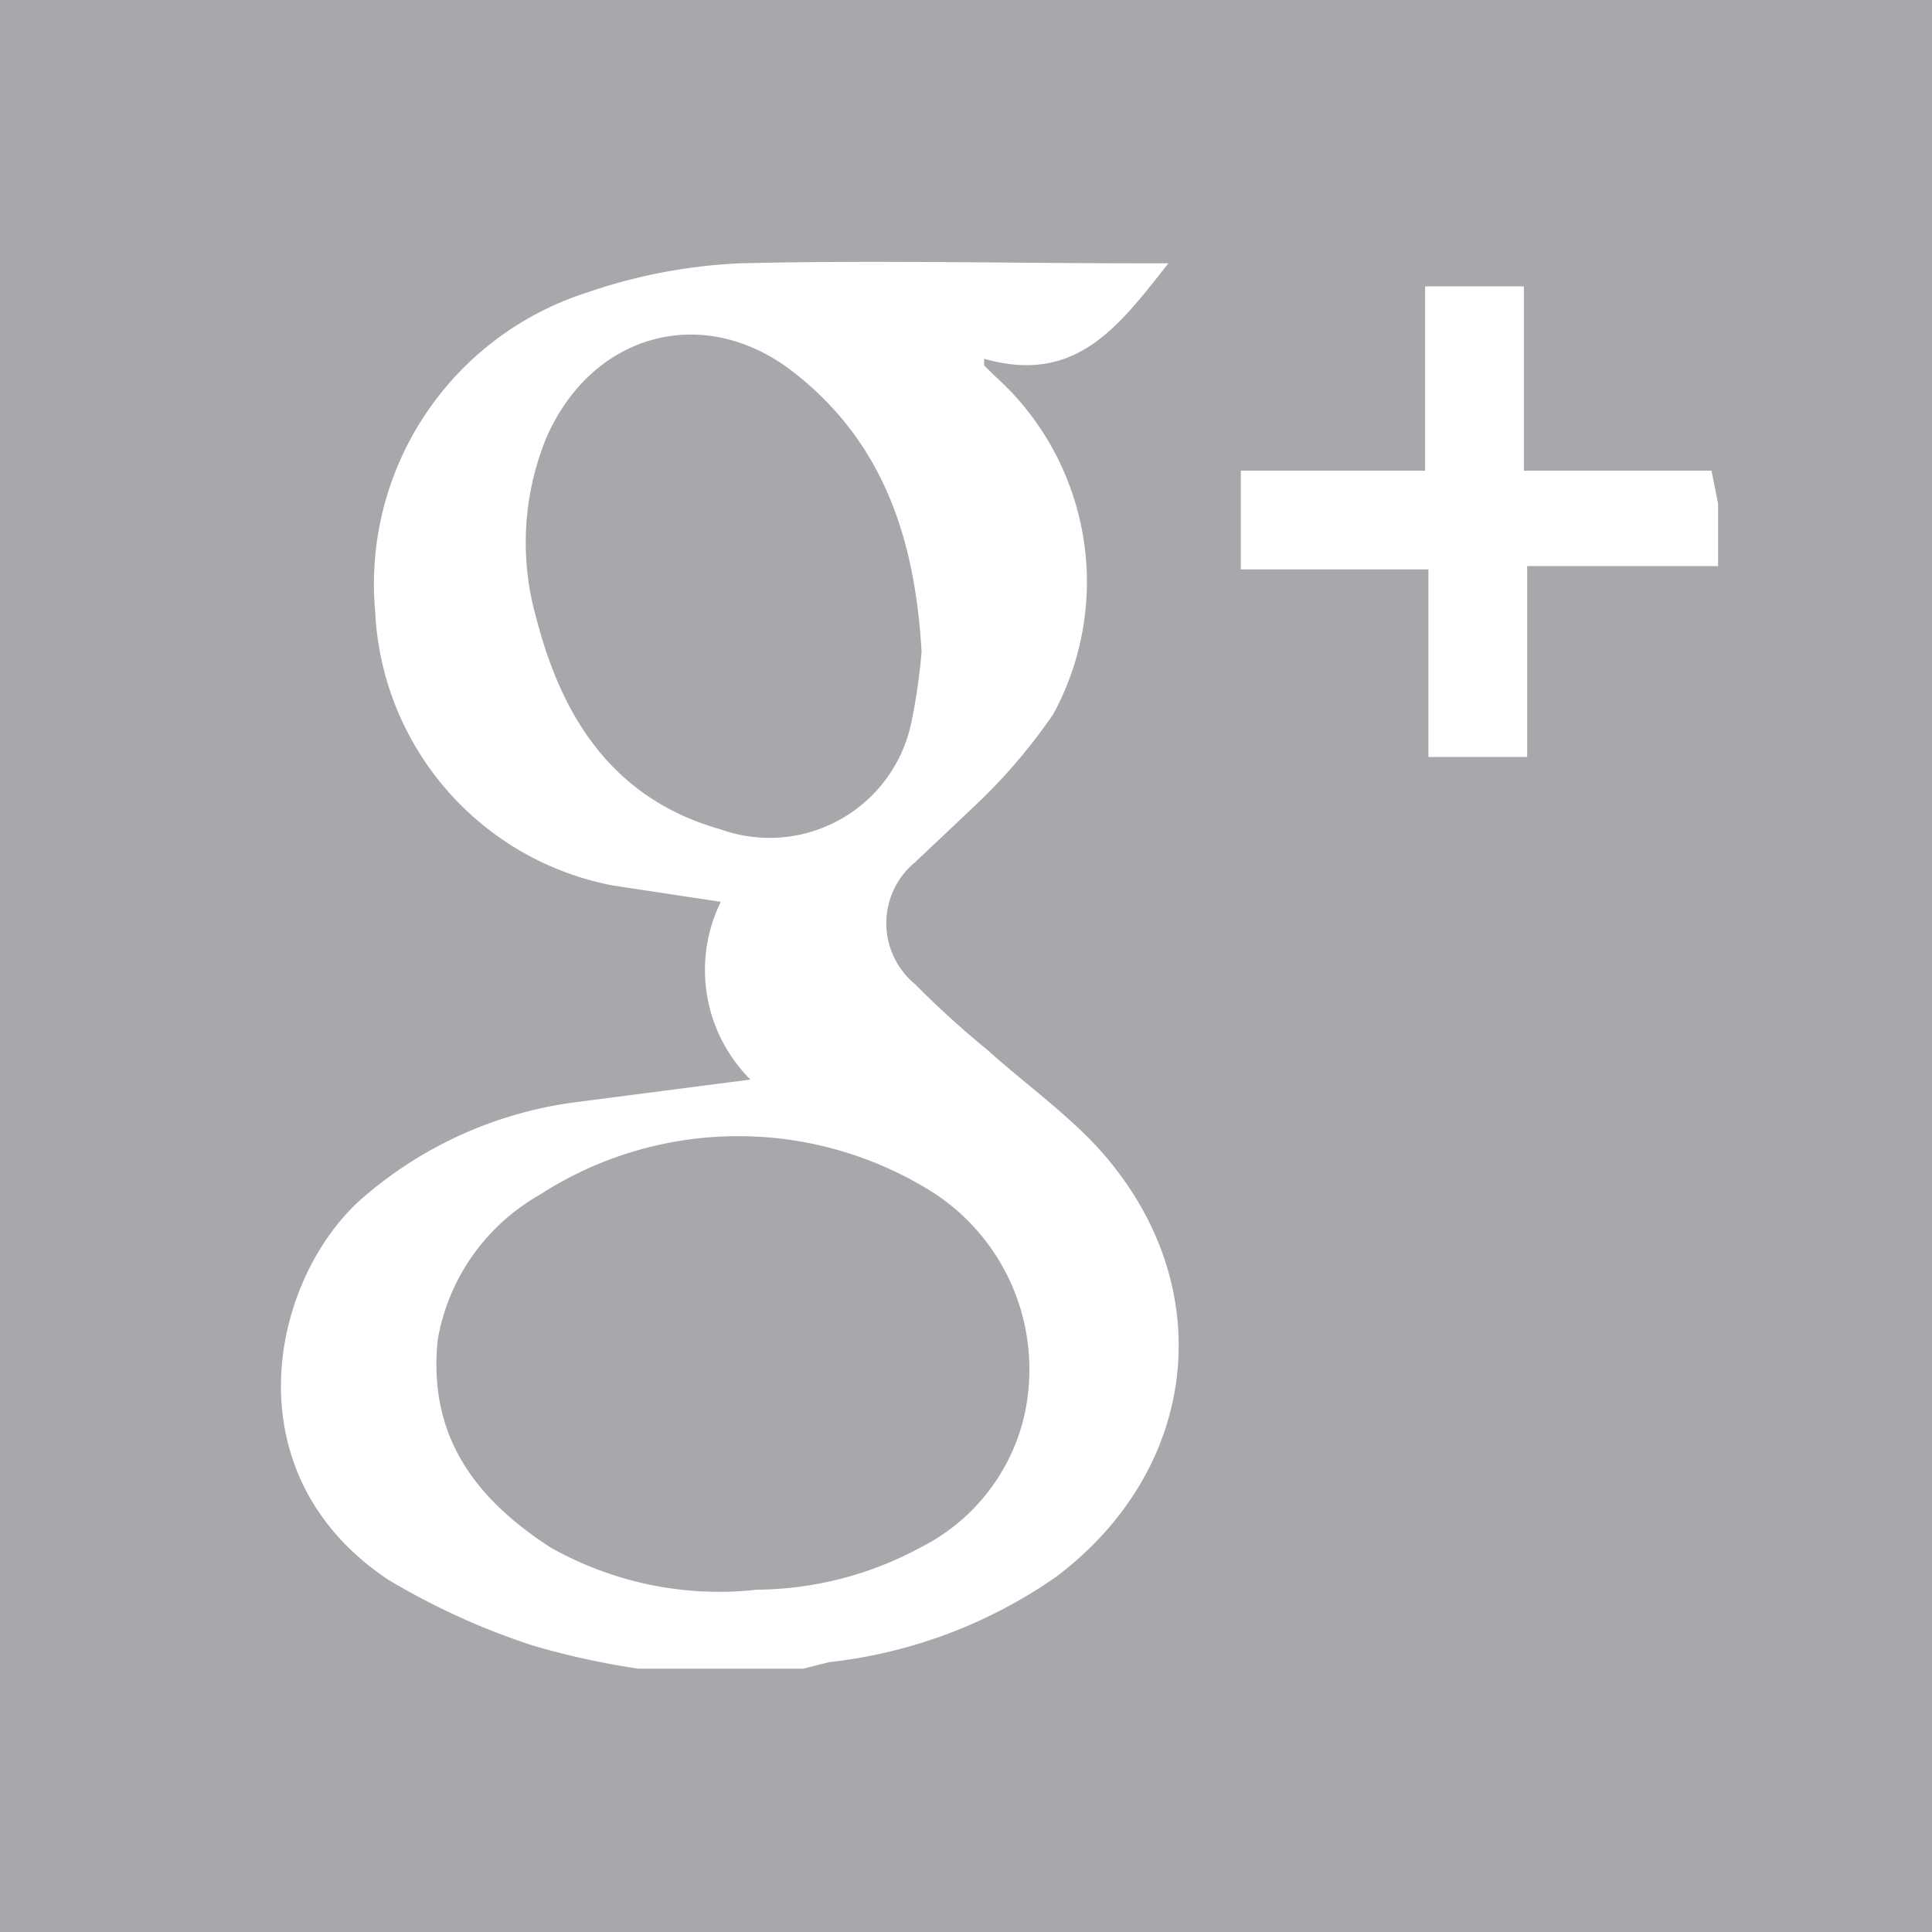 <svg id="Layer_1" data-name="Layer 1" xmlns="http://www.w3.org/2000/svg" viewBox="0 0 58.7 58.7"><defs><style>.cls-1{fill:#a6a8ab;}</style></defs><title>social-media</title><path class="cls-1" d="M27.7,21.9a17.6,17.6,0,0,0,.3-2.1c-0.2-3.5-1.2-6.4-3.9-8.5s-6.1-1.2-7.5,2a8.4,8.4,0,0,0-.3,5.5c0.8,3.1,2.4,5.5,5.6,6.4A4.4,4.4,0,0,0,27.7,21.9Z"/><path class="cls-1" d="M28.3,36.2a11.1,11.1,0,0,0-11.9.1,6.3,6.3,0,0,0-3.1,4.4c-0.3,2.9,1.1,4.8,3.4,6.3a10.4,10.4,0,0,0,6.3,1.3,10.6,10.6,0,0,0,5-1.3,6,6,0,0,0,3.1-3.9A6.4,6.4,0,0,0,28.3,36.2Z"/><path class="cls-1" d="M0,0V58.7H58.7V0H0ZM32.1,47.9a14.9,14.9,0,0,1-6.9,2.6l-0.8.2h-5a23.8,23.8,0,0,1-3.2-.7,21.6,21.6,0,0,1-4.4-2c-4.8-3.2-3.6-9-.9-11.5a12.3,12.3,0,0,1,6.5-3l5.4-.7a4.7,4.7,0,0,1-.9-5.4l-3.3-.5a8.9,8.9,0,0,1-7.2-8.3,9.3,9.3,0,0,1,6.4-9.7A16.5,16.5,0,0,1,22.5,8C26.6,7.9,30.6,8,34.7,8h0.8c-1.5,1.9-2.8,3.7-5.6,2.9v0.2l0.3,0.3A8.4,8.4,0,0,1,32,21.7a17.1,17.1,0,0,1-2.4,2.8l-1.8,1.7a2.4,2.4,0,0,0,0,3.7,28.3,28.3,0,0,0,2.2,2c1,0.9,2.1,1.7,3.1,2.7C37.1,38.7,36.6,44.5,32.1,47.9ZM52.2,17.2H46.4V23h-3V17.3H37.7v-3h5.6V8.7h3v5.6H52l0.2,1v1.9Z"/></svg>